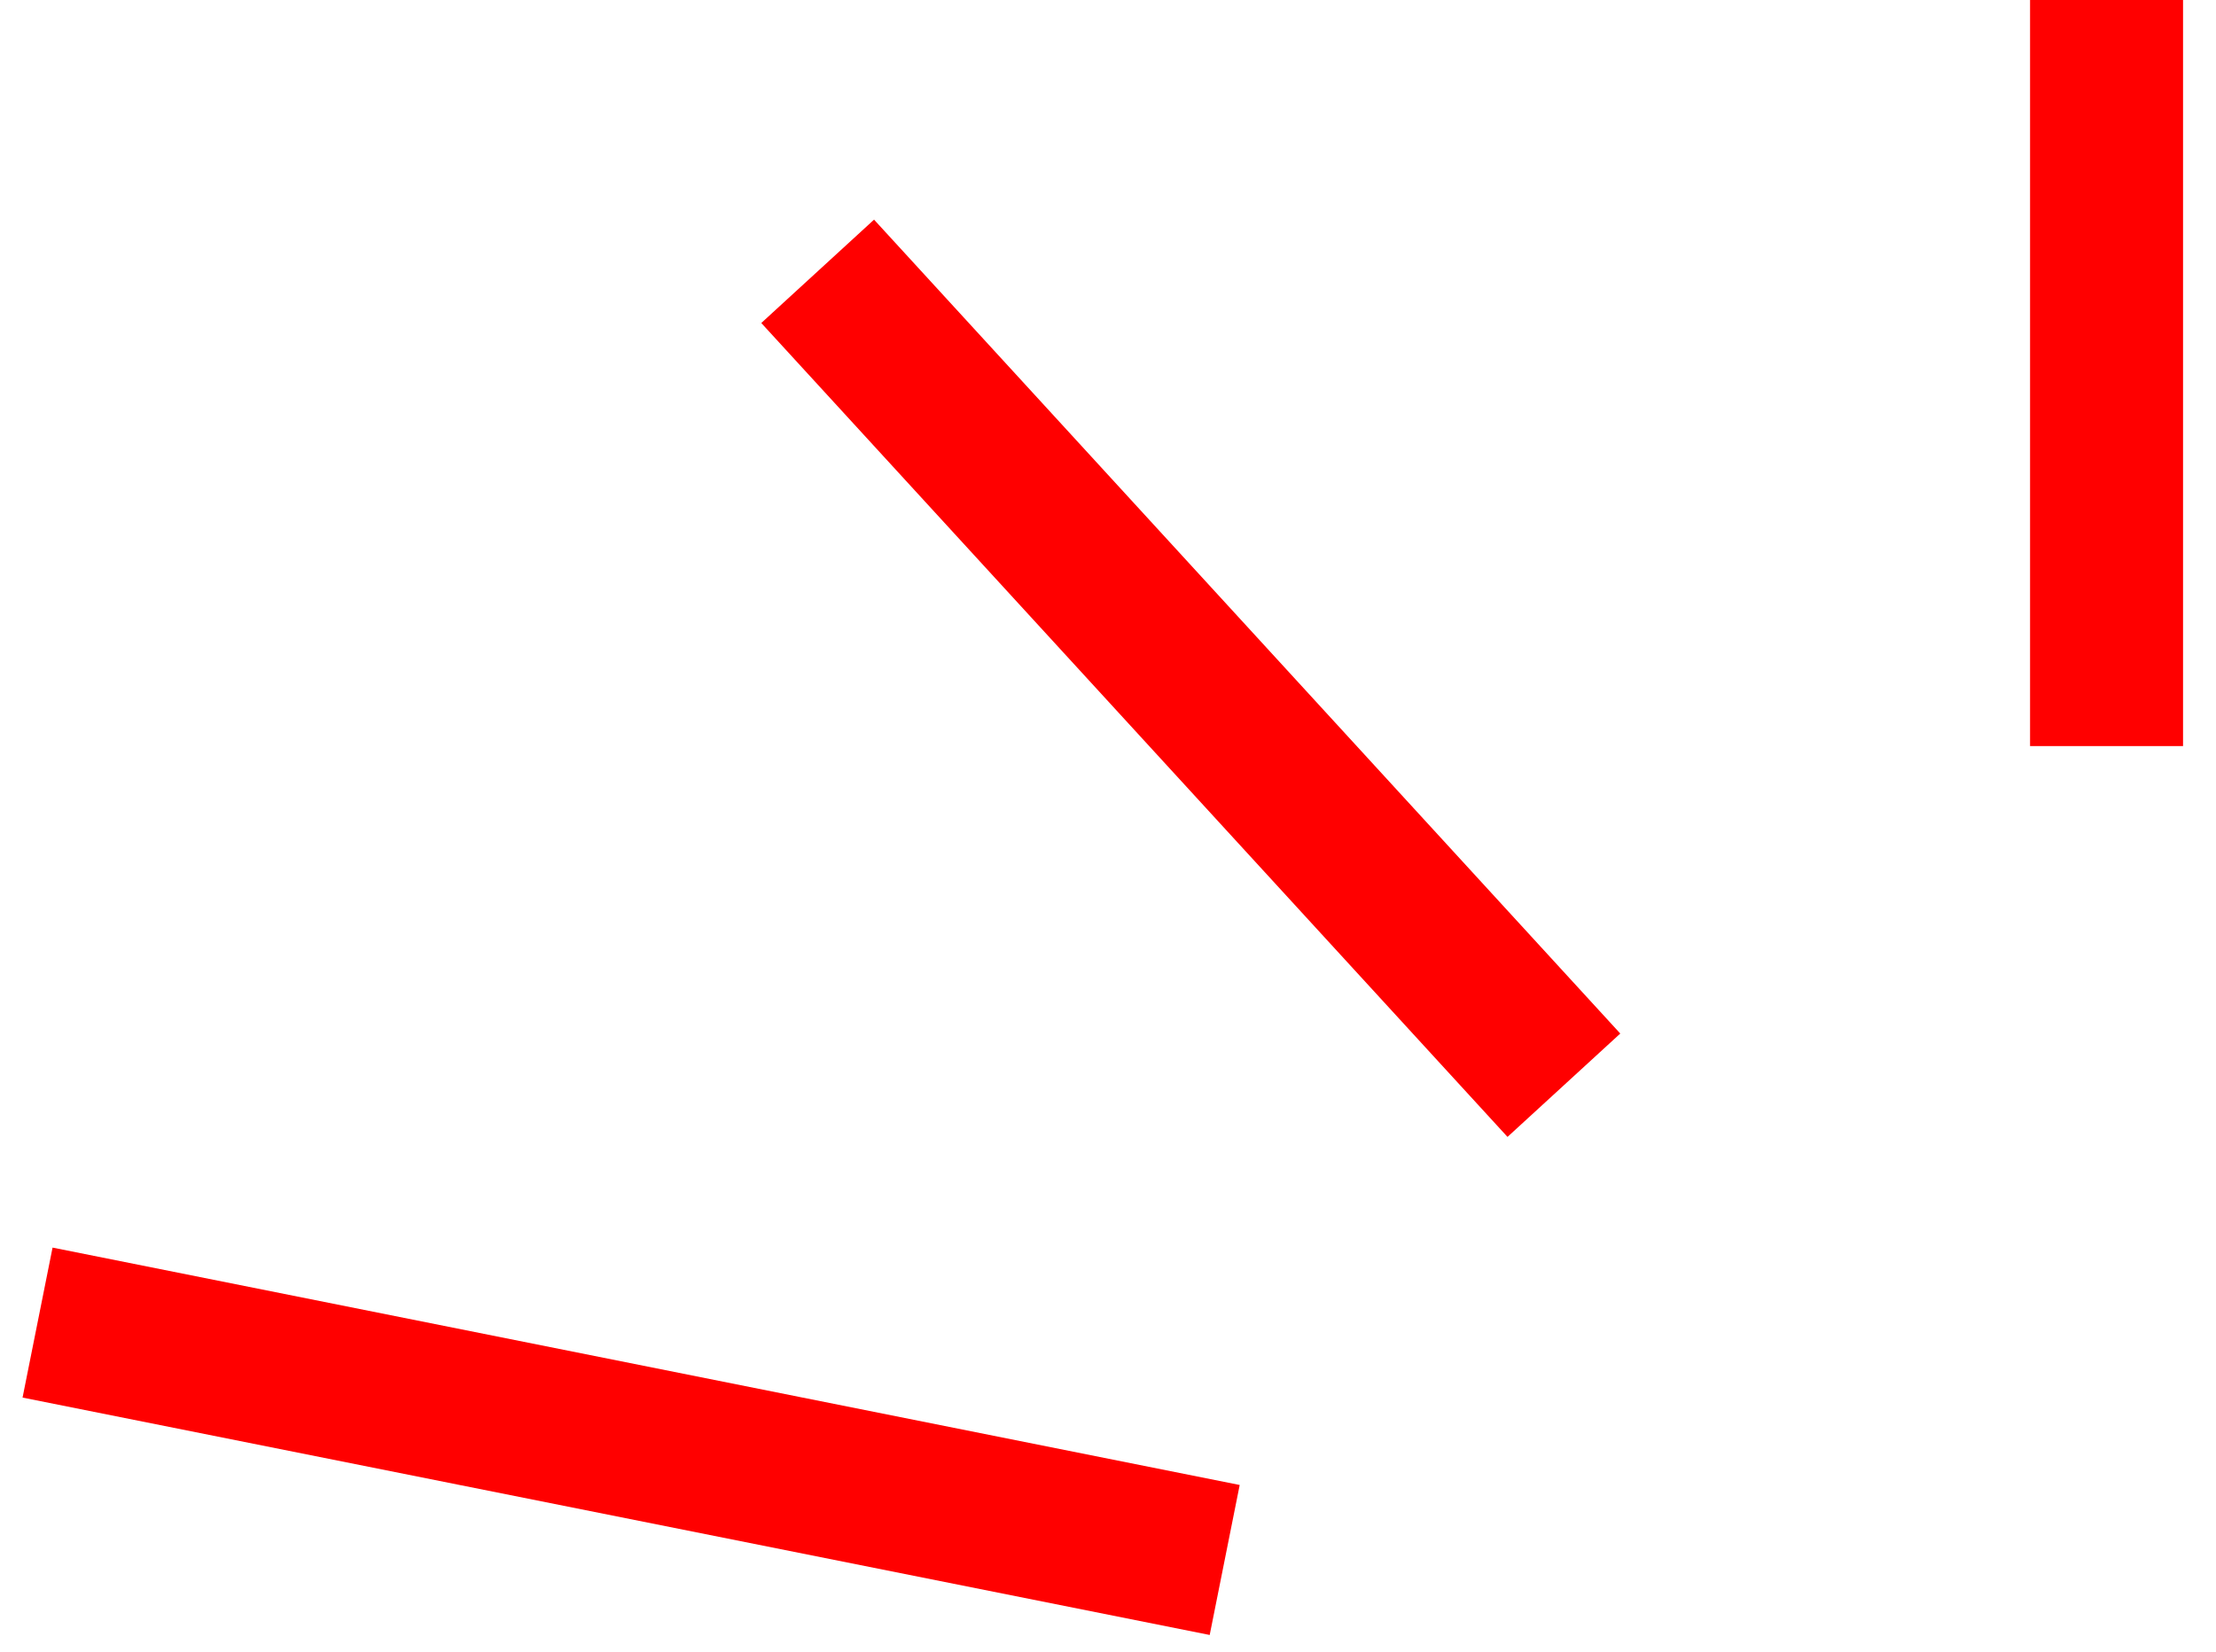 <svg width="59" height="44" viewBox="0 0 59 44" fill="none" xmlns="http://www.w3.org/2000/svg">
<path d="M1 35.219L32.607 41.54" stroke="#FF0000" stroke-width="4.073"/>
<path d="M21.77 7.225L41.638 28.898" stroke="#FF0000" stroke-width="4.073"/>
<path d="M56.086 0V19.867" stroke="#FF0000" stroke-width="4.073"/>
</svg>
